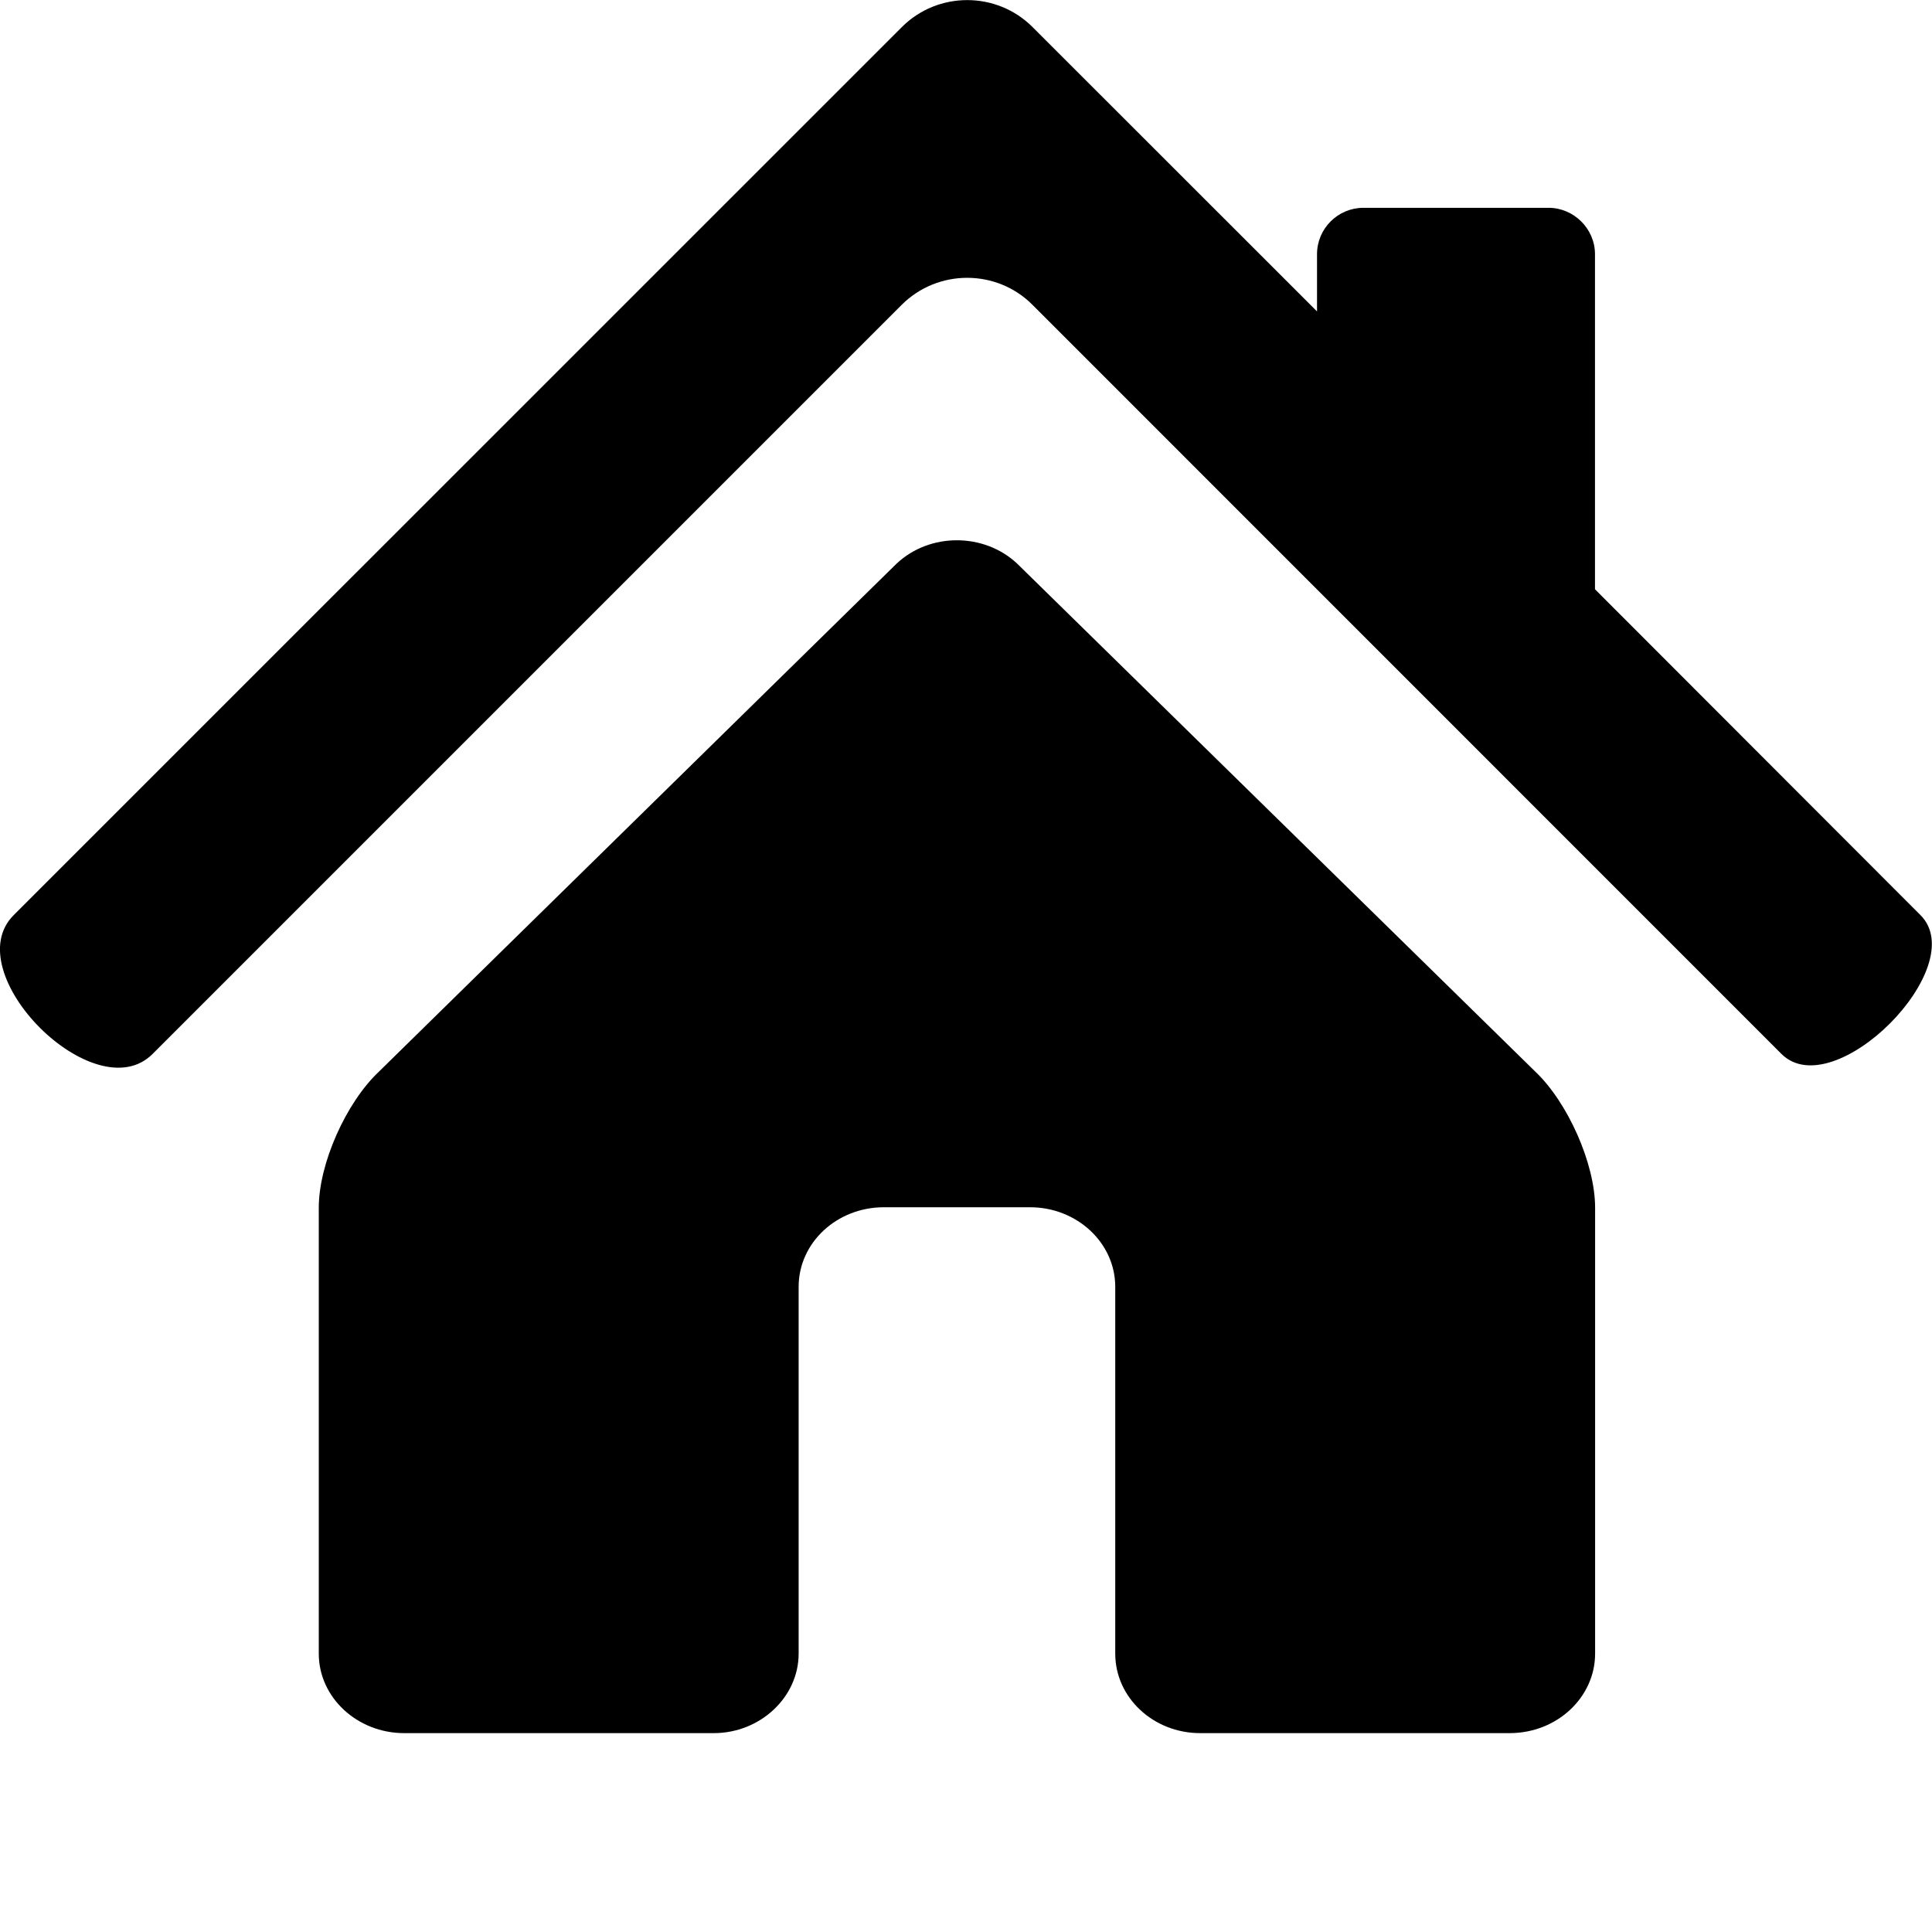 <svg xmlns="http://www.w3.org/2000/svg" width="16" height="16" viewBox="0 0 16 16"><path enable-background="new" d="M8.423 4.667c-.275-.257-.723-.257-.997 0l-4.287 4.207c-.274.258-.499.763-.499 1.128v3.693c0 .363.319.658.707.658h2.564c.386 0 .703-.299.703-.658v-3.038c0-.367.318-.659.705-.659h1.212c.387 0 .705.294.705.659v3.038c0 .363.315.658.703.658h2.563c.395 0 .708-.299.708-.658v-3.693c0-.365-.226-.872-.496-1.128l-4.291-4.207zm7.481 2.911l-2.695-2.698v-2.775c0-.211-.176-.384-.384-.384h-1.534c-.211 0-.384.172-.384.384v.474l-2.355-2.354c-.298-.299-.786-.299-1.084 0l-7.354 7.353c-.479.477.673 1.629 1.15 1.15l6.203-6.203c.299-.299.787-.299 1.084 0l6.202 6.203c.433.431 1.581-.721 1.151-1.15z"/></svg>